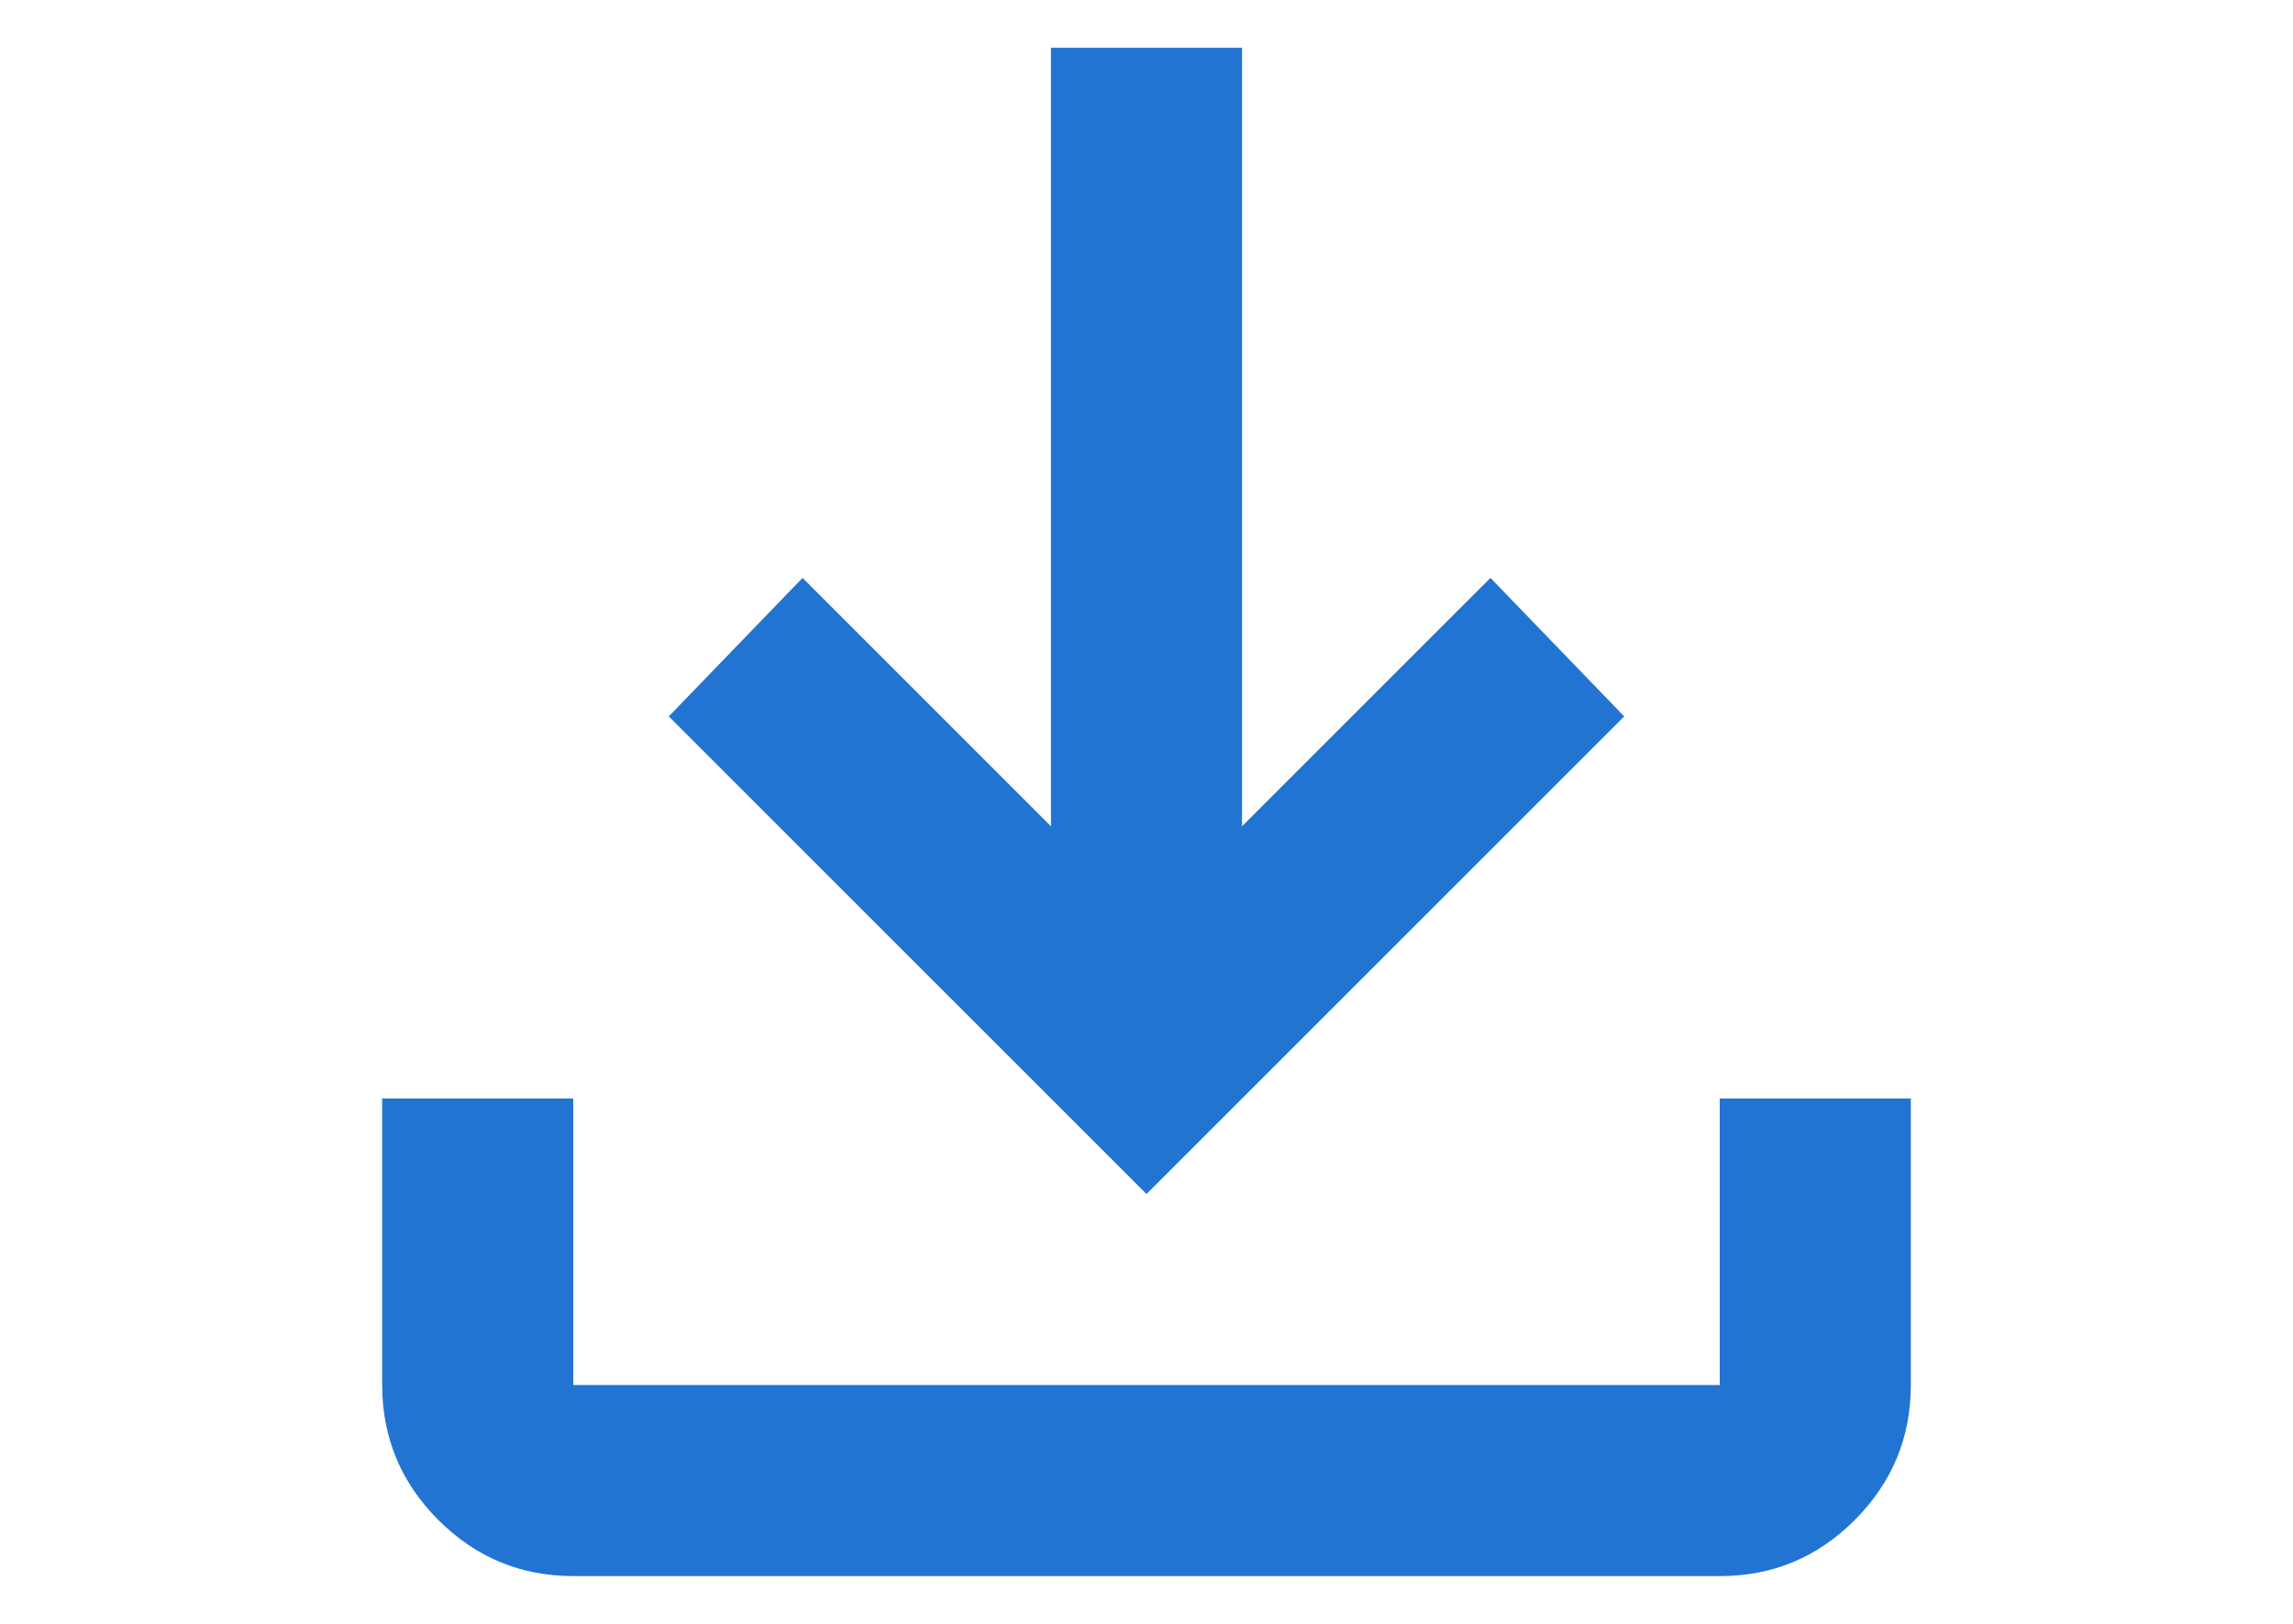 <svg width="24" height="17" viewBox="-4 0 24 17" fill="none" xmlns="http://www.w3.org/2000/svg">
<path d="M8 12.5L3 7.5L4.4 6.05L7 8.65V0.5H9V8.65L11.6 6.05L13 7.5L8 12.5ZM2 16.5C1.45 16.5 0.979 16.304 0.588 15.913C0.197 15.522 0.001 15.051 0 14.5V11.5H2V14.5H14V11.5H16V14.5C16 15.05 15.804 15.521 15.413 15.913C15.022 16.305 14.551 16.501 14 16.5H2Z" fill="#2274D3"/>
</svg>
